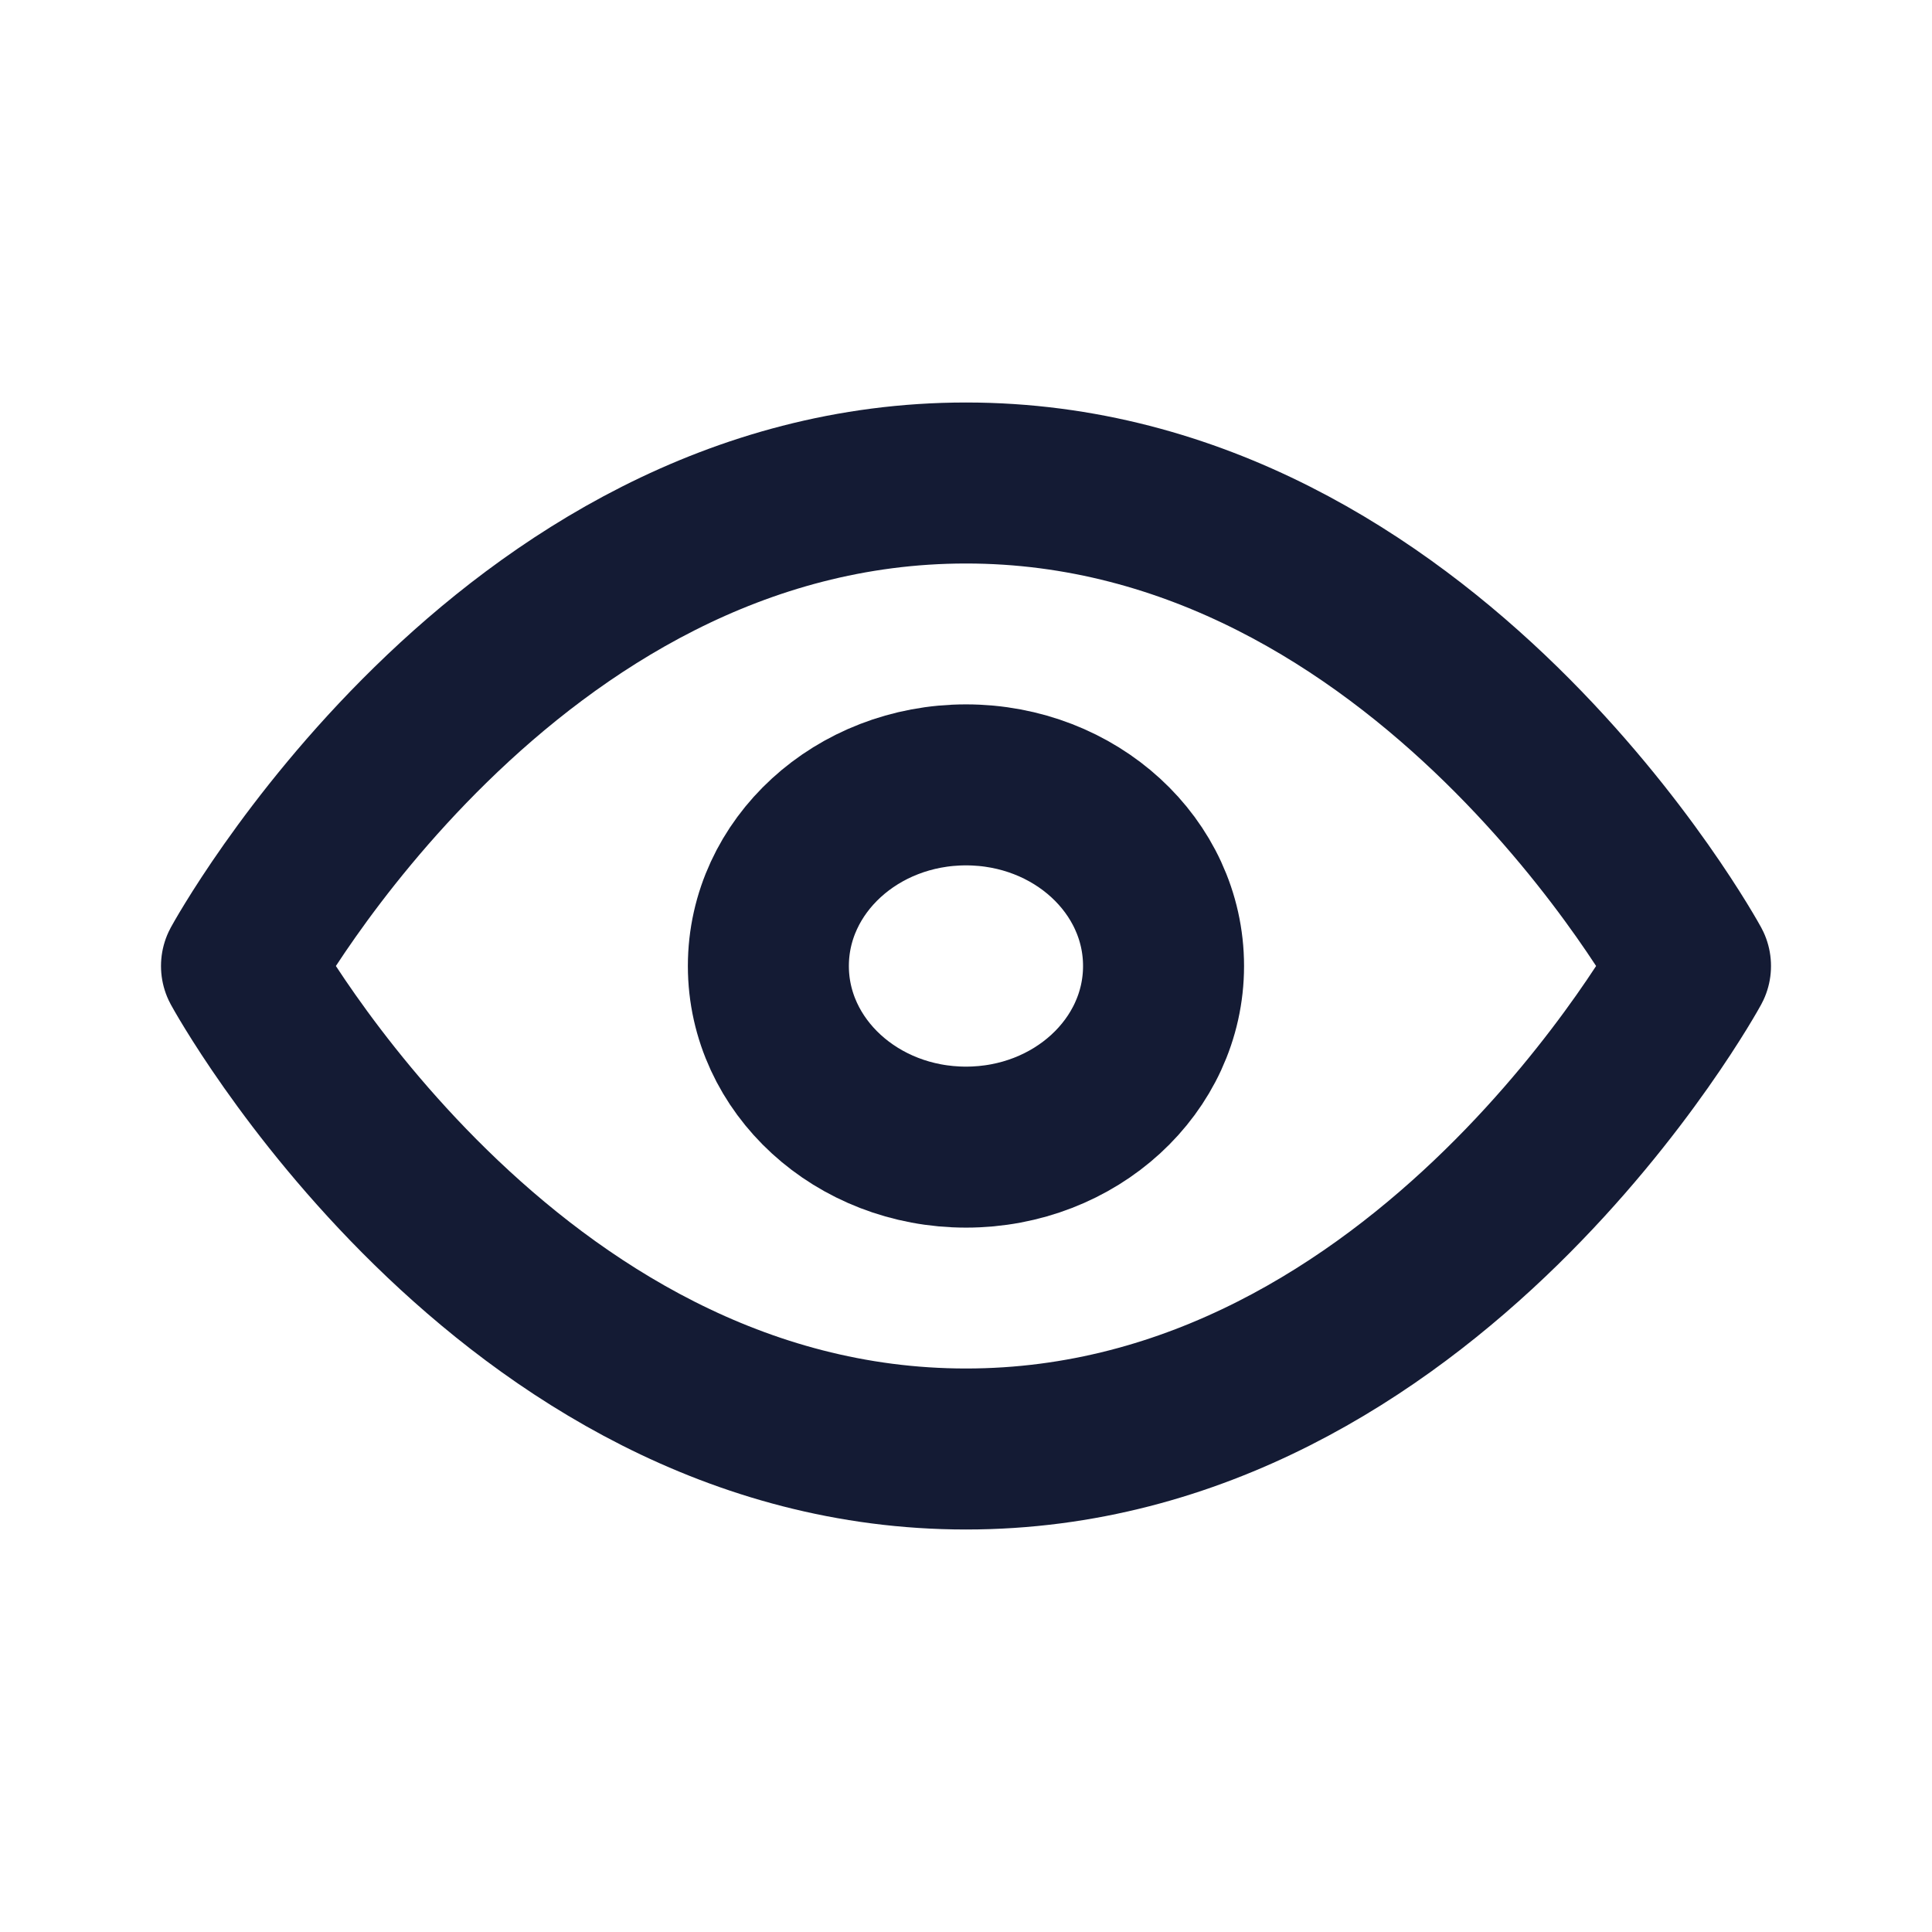   <svg
    height="24"
    viewBox="0 0 24 24"
    fill="none"
    xmlns="http://www.w3.org/2000/svg"
  >
    <path
      d="M3 12C3 12 6.273 6 12 6C17.727 6 21 12 21 12C21 12 17.727 18 12 18C6.273 18 3 12 3 12Z"
      stroke="#141B34"
      stroke-width="2"
      stroke-linecap="round"
      stroke-linejoin="round"
    />
    <path
      d="M12 14.25C13.356 14.25 14.454 13.243 14.454 12C14.454 10.757 13.356 9.75 12 9.75C10.644 9.75 9.545 10.757 9.545 12C9.545 13.243 10.644 14.25 12 14.25Z"
      stroke="#141B34"
      stroke-width="2"
      stroke-linecap="round"
      stroke-linejoin="round"
    />
  </svg>